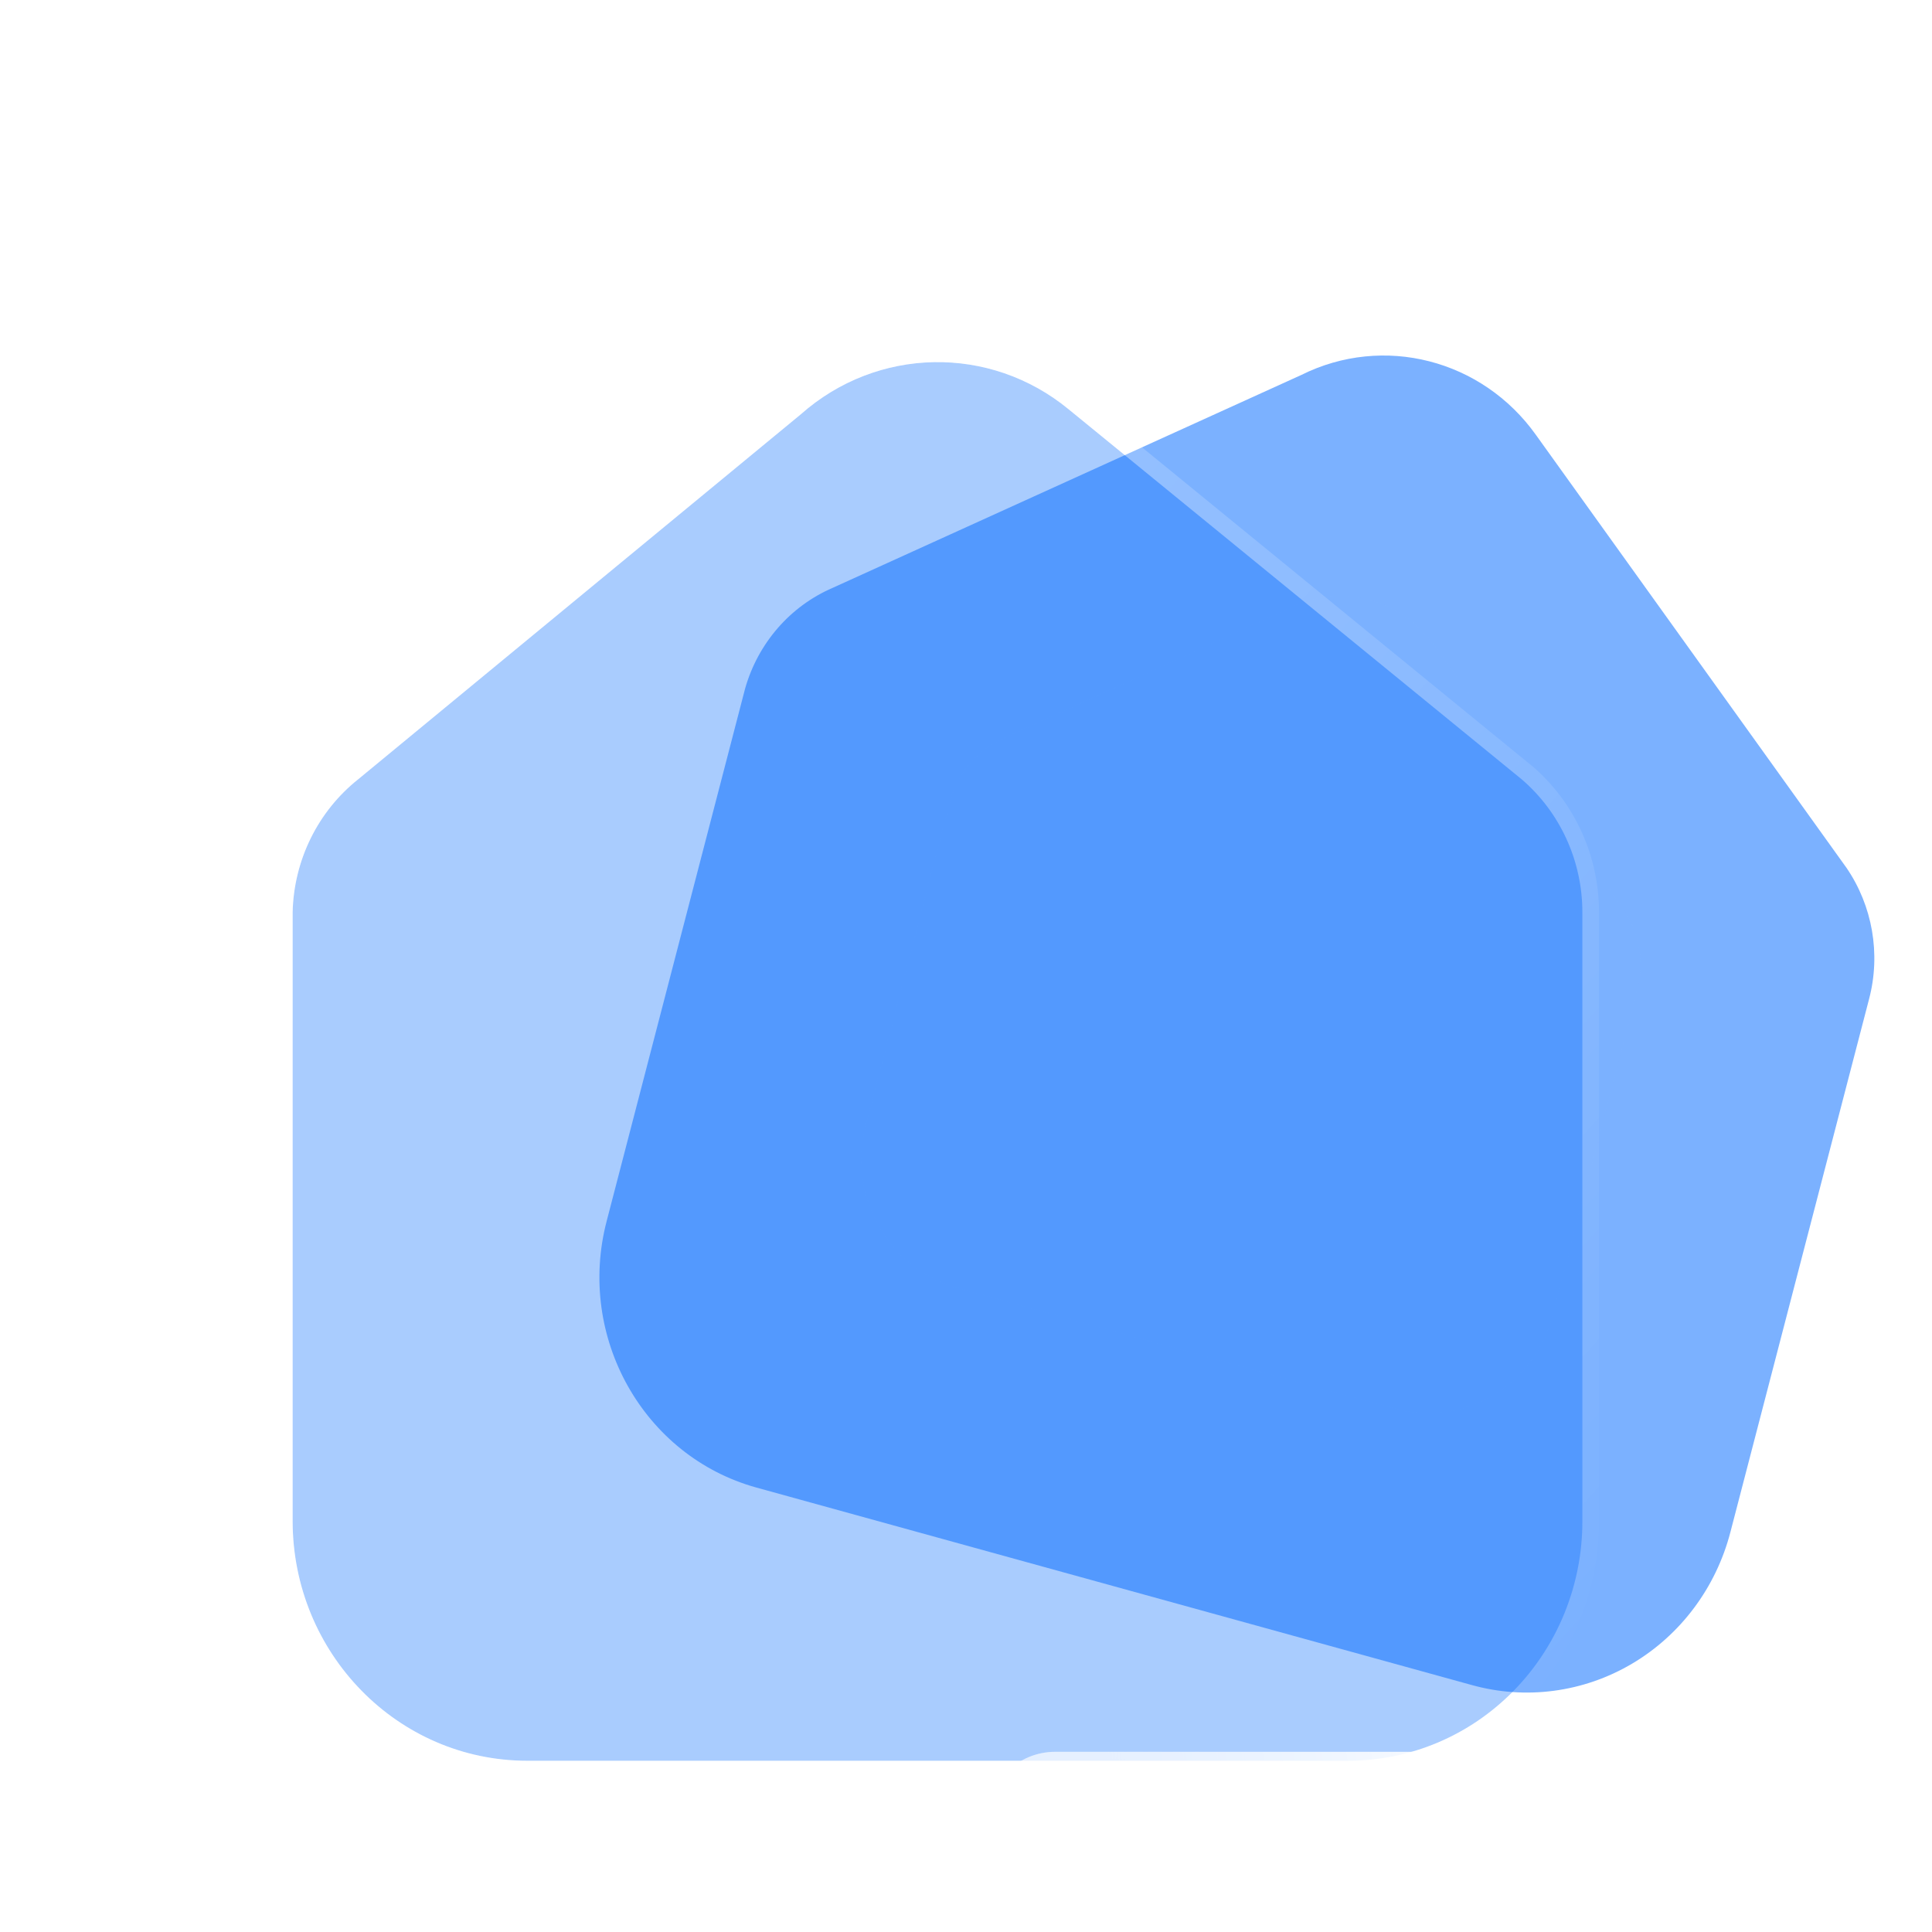 <svg width="28" height="28" viewBox="0 0 28 28" fill="none" xmlns="http://www.w3.org/2000/svg">
<g clip-path="url(#clip0_922_4385)">
<path d="M23.652 24.112C22.948 24.528 22.111 24.639 21.327 24.42L10.963 21.559C9.327 21.107 8.354 19.378 8.792 17.698L10.799 9.978C10.986 9.321 11.452 8.785 12.067 8.52L18.86 5.434C20.048 4.842 21.481 5.208 22.262 6.306L26.76 12.576C27.138 13.128 27.259 13.824 27.089 14.475L25.079 22.202C24.87 23.009 24.356 23.696 23.652 24.112Z" fill="#7BB1FF"/>
<g opacity="0.5" filter="url(#filter0_f_922_4385)">
<path d="M21.63 20.227C21.2 20.481 20.689 20.549 20.209 20.415L13.875 18.666C12.875 18.39 12.28 17.334 12.548 16.306L13.775 11.588C13.889 11.186 14.174 10.859 14.55 10.697L18.701 8.811C19.428 8.449 20.303 8.673 20.78 9.344L23.53 13.176C23.761 13.513 23.835 13.938 23.731 14.337L22.503 19.059C22.375 19.552 22.061 19.972 21.63 20.227Z" fill="#7BB1FF"/>
</g>
<g filter="url(#filter1_b_922_4385)">
<path d="M21.936 24.505C21.298 25.156 20.433 25.52 19.532 25.518H7.641C5.763 25.518 4.241 23.961 4.241 22.041V13.221C4.258 12.465 4.608 11.757 5.192 11.293L11.605 6.005C12.712 5.024 14.348 4.993 15.489 5.933L22.052 11.293C22.61 11.771 22.933 12.477 22.933 13.221V22.05C22.933 22.971 22.574 23.855 21.936 24.505Z" fill="#0B6EFD" fill-opacity="0.35"/>
</g>
<g filter="url(#filter2_b_922_4385)">
<path fill-rule="evenodd" clip-rule="evenodd" d="M4.241 13.221C4.258 12.465 4.608 11.757 5.192 11.293L11.605 6.005C12.712 5.024 14.348 4.993 15.489 5.933L22.052 11.293C22.61 11.771 22.933 12.477 22.933 13.221V22.05C22.933 22.971 22.574 23.855 21.936 24.505C21.298 25.156 20.433 25.52 19.532 25.518H7.641C5.763 25.518 4.241 23.961 4.241 22.041V13.221ZM19.532 25.766C20.496 25.769 21.422 25.379 22.106 24.682C22.789 23.985 23.174 23.038 23.174 22.05V13.221C23.174 12.403 22.819 11.627 22.206 11.102L22.201 11.099L15.64 5.739C15.64 5.739 15.639 5.739 15.639 5.739C14.409 4.726 12.646 4.758 11.451 5.814L5.043 11.098C4.403 11.607 4.019 12.384 4 13.215L4 13.221V22.041C4 24.1 5.632 25.766 7.641 25.766H19.532Z" fill="url(#paint0_linear_922_4385)"/>
</g>
<g filter="url(#filter3_bd_922_4385)">
<rect x="9.3" y="20.389" width="8.191" height="1.986" rx="0.993" fill="url(#paint1_linear_922_4385)"/>
<rect x="9.4" y="20.488" width="7.991" height="1.786" rx="0.893" stroke="url(#paint2_linear_922_4385)" stroke-opacity="0.5" stroke-width="0.2"/>
</g>
</g>
<defs>
<filter id="filter0_f_922_4385" x="7.484" y="3.639" width="21.293" height="21.843" filterUnits="userSpaceOnUse" color-interpolation-filters="sRGB">
<feFlood flood-opacity="0" result="BackgroundImageFix"/>
<feBlend mode="normal" in="SourceGraphic" in2="BackgroundImageFix" result="shape"/>
<feGaussianBlur stdDeviation="2.5" result="effect1_foregroundBlur_922_4385"/>
</filter>
<filter id="filter1_b_922_4385" x="2.241" y="3.248" width="22.692" height="24.27" filterUnits="userSpaceOnUse" color-interpolation-filters="sRGB">
<feFlood flood-opacity="0" result="BackgroundImageFix"/>
<feGaussianBlur in="BackgroundImageFix" stdDeviation="1"/>
<feComposite in2="SourceAlpha" operator="in" result="effect1_backgroundBlur_922_4385"/>
<feBlend mode="normal" in="SourceGraphic" in2="effect1_backgroundBlur_922_4385" result="shape"/>
</filter>
<filter id="filter2_b_922_4385" x="2" y="3" width="23.174" height="24.766" filterUnits="userSpaceOnUse" color-interpolation-filters="sRGB">
<feFlood flood-opacity="0" result="BackgroundImageFix"/>
<feGaussianBlur in="BackgroundImageFix" stdDeviation="1"/>
<feComposite in2="SourceAlpha" operator="in" result="effect1_backgroundBlur_922_4385"/>
<feBlend mode="normal" in="SourceGraphic" in2="effect1_backgroundBlur_922_4385" result="shape"/>
</filter>
<filter id="filter3_bd_922_4385" x="-5.7" y="5.388" width="40.191" height="33.986" filterUnits="userSpaceOnUse" color-interpolation-filters="sRGB">
<feFlood flood-opacity="0" result="BackgroundImageFix"/>
<feGaussianBlur in="BackgroundImageFix" stdDeviation="7.5"/>
<feComposite in2="SourceAlpha" operator="in" result="effect1_backgroundBlur_922_4385"/>
<feColorMatrix in="SourceAlpha" type="matrix" values="0 0 0 0 0 0 0 0 0 0 0 0 0 0 0 0 0 0 127 0" result="hardAlpha"/>
<feOffset dx="5" dy="5"/>
<feGaussianBlur stdDeviation="6"/>
<feColorMatrix type="matrix" values="0 0 0 0 0.154 0 0 0 0 0.522 0 0 0 0 0.9 0 0 0 0.28 0"/>
<feBlend mode="normal" in2="effect1_backgroundBlur_922_4385" result="effect2_dropShadow_922_4385"/>
<feBlend mode="normal" in="SourceGraphic" in2="effect2_dropShadow_922_4385" result="shape"/>
</filter>
<linearGradient id="paint0_linear_922_4385" x1="7.216" y1="7.61" x2="24.154" y2="22.856" gradientUnits="userSpaceOnUse">
<stop stop-color="white" stop-opacity="0.25"/>
<stop offset="1" stop-color="white" stop-opacity="0"/>
</linearGradient>
<linearGradient id="paint1_linear_922_4385" x1="16.911" y1="20.747" x2="7.939" y2="21.954" gradientUnits="userSpaceOnUse">
<stop stop-color="white"/>
<stop offset="1" stop-color="white" stop-opacity="0.2"/>
</linearGradient>
<linearGradient id="paint2_linear_922_4385" x1="10.183" y1="21.055" x2="17.135" y2="21.213" gradientUnits="userSpaceOnUse">
<stop stop-color="white"/>
<stop offset="1" stop-color="white" stop-opacity="0"/>
</linearGradient>
<clipPath id="clip0_922_4385">
<rect width="28" height="28" fill="white"/>
</clipPath>
</defs>
</svg>
